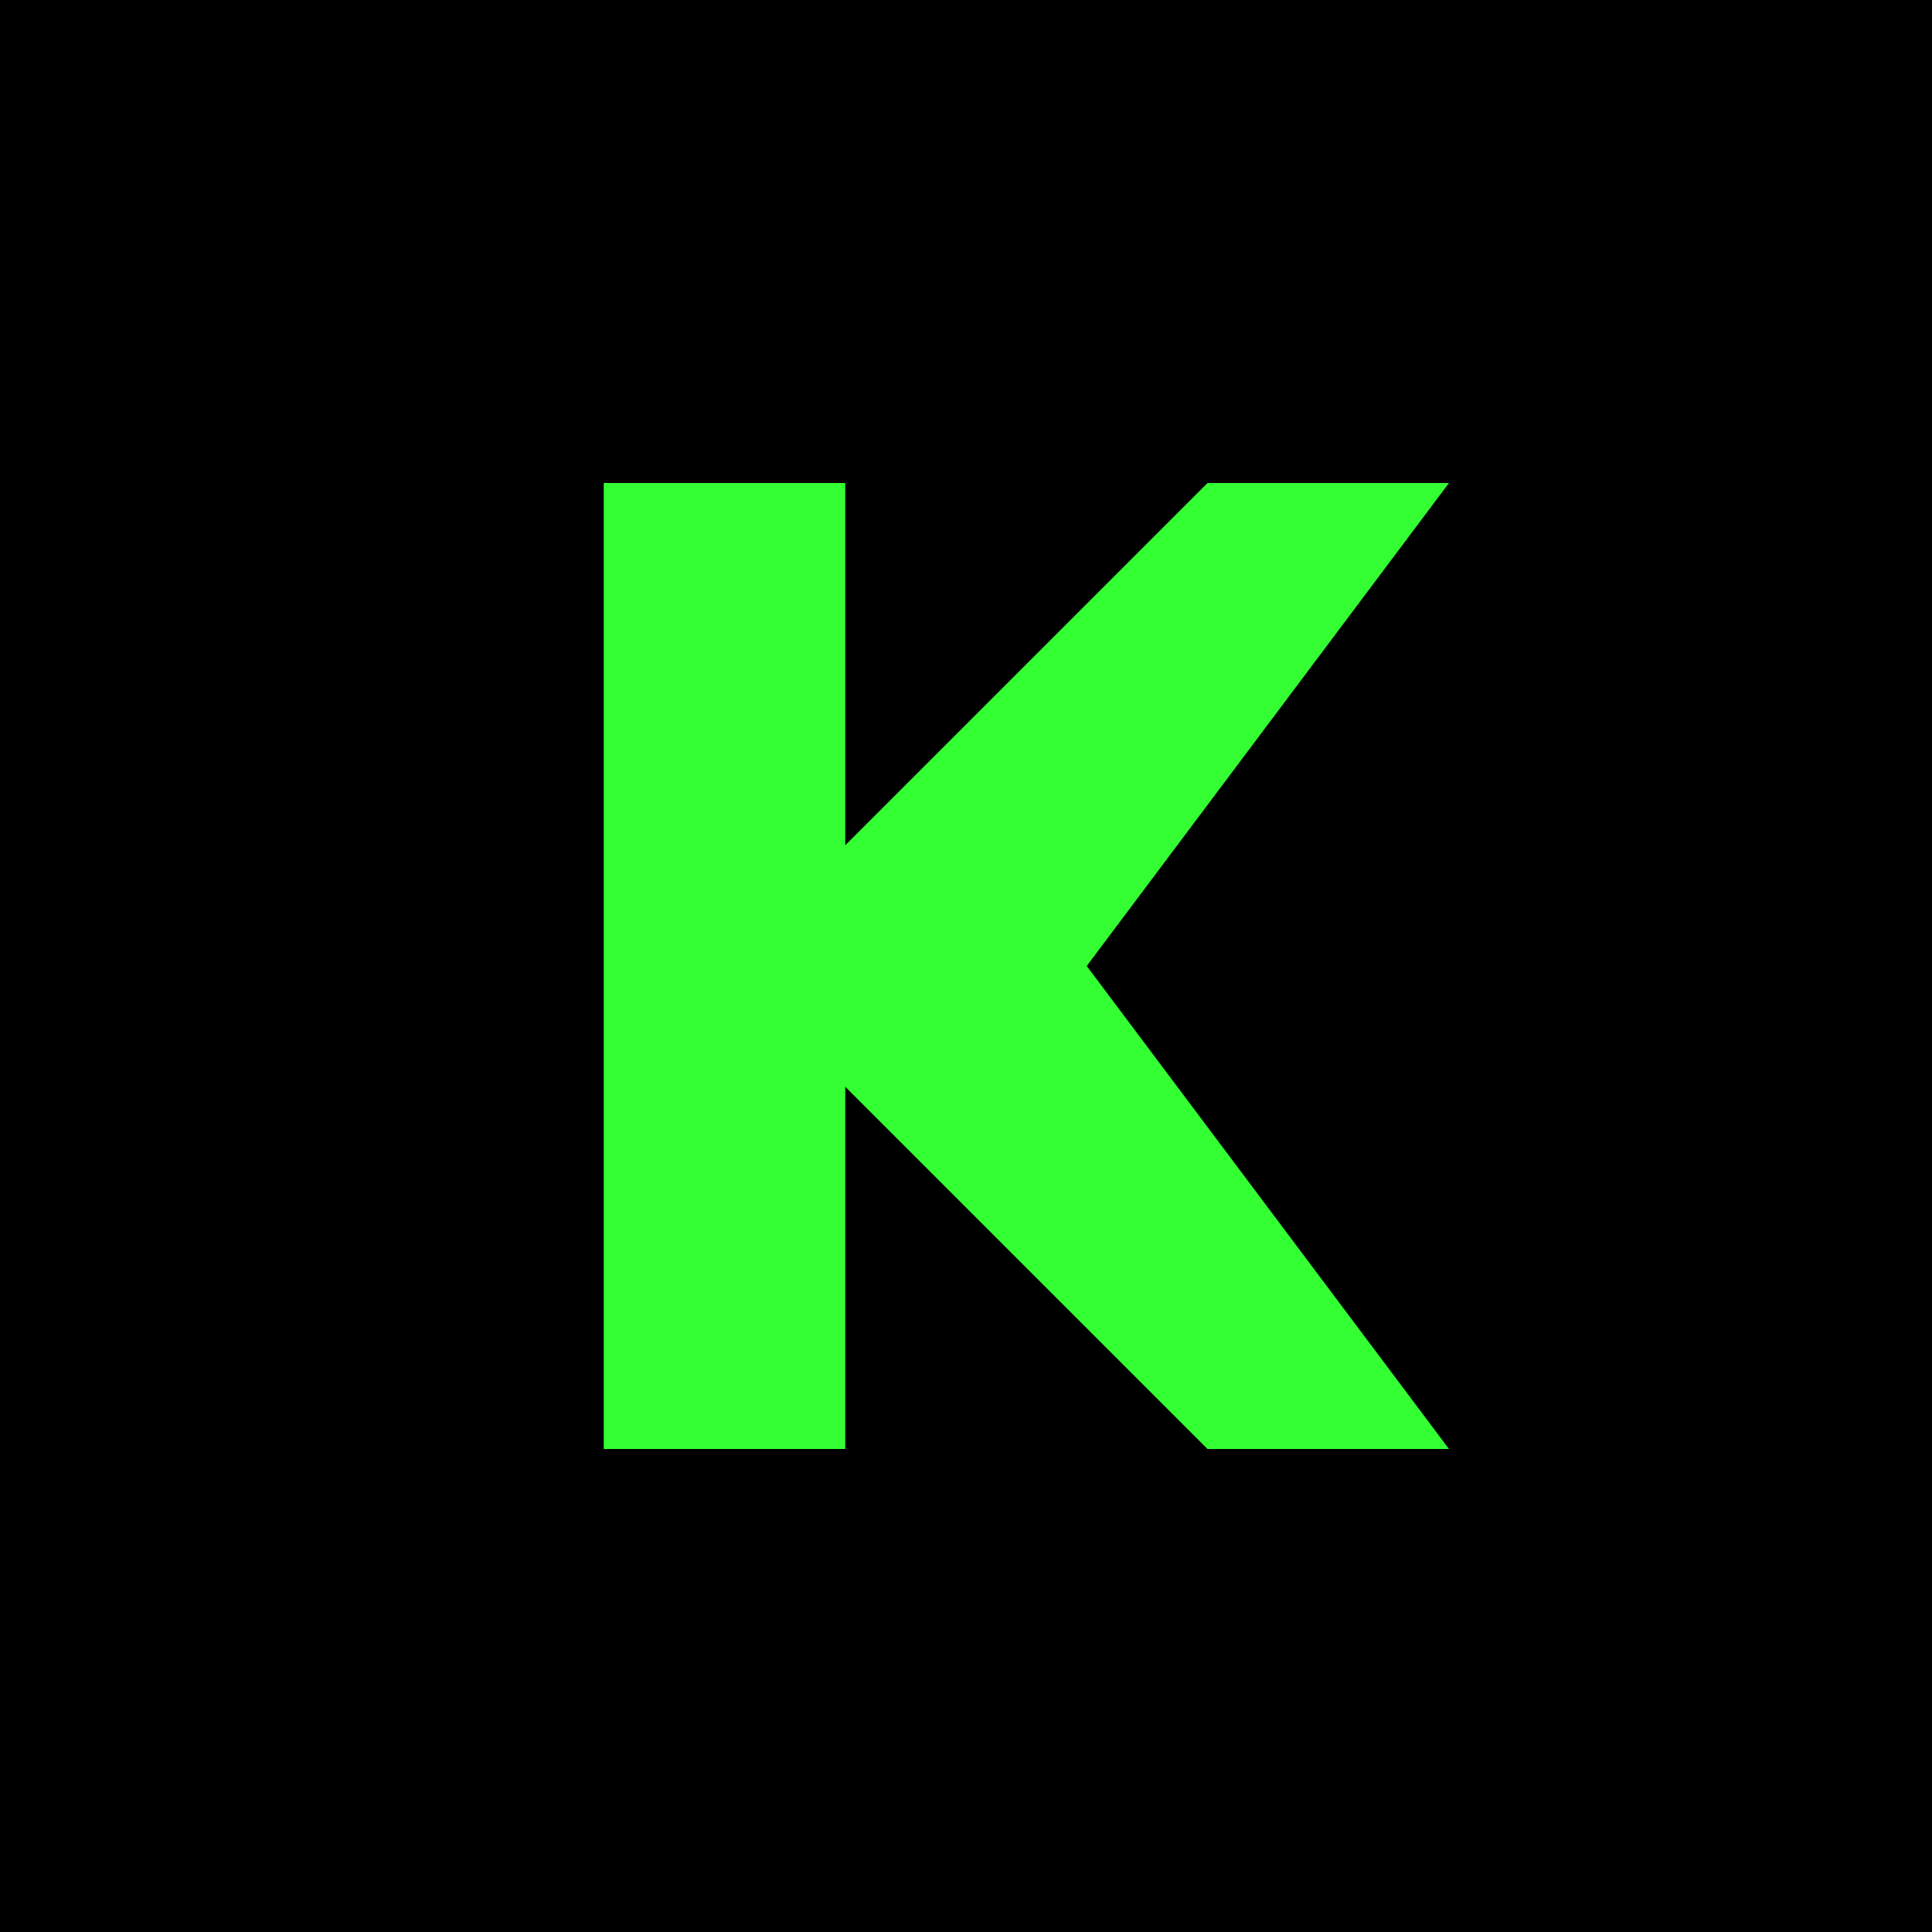 <?xml version="1.0" encoding="UTF-8"?>
<svg width="64" height="64" viewBox="0 0 64 64" fill="none" xmlns="http://www.w3.org/2000/svg">
    <!-- Background -->
    <rect width="64" height="64" fill="#000000"/>
    
    <!-- K Letter -->
    <path d="M20 16H28V28L40 16H48L36 32L48 48H40L28 36V48H20V16Z" fill="#33FF33"/>
</svg> 